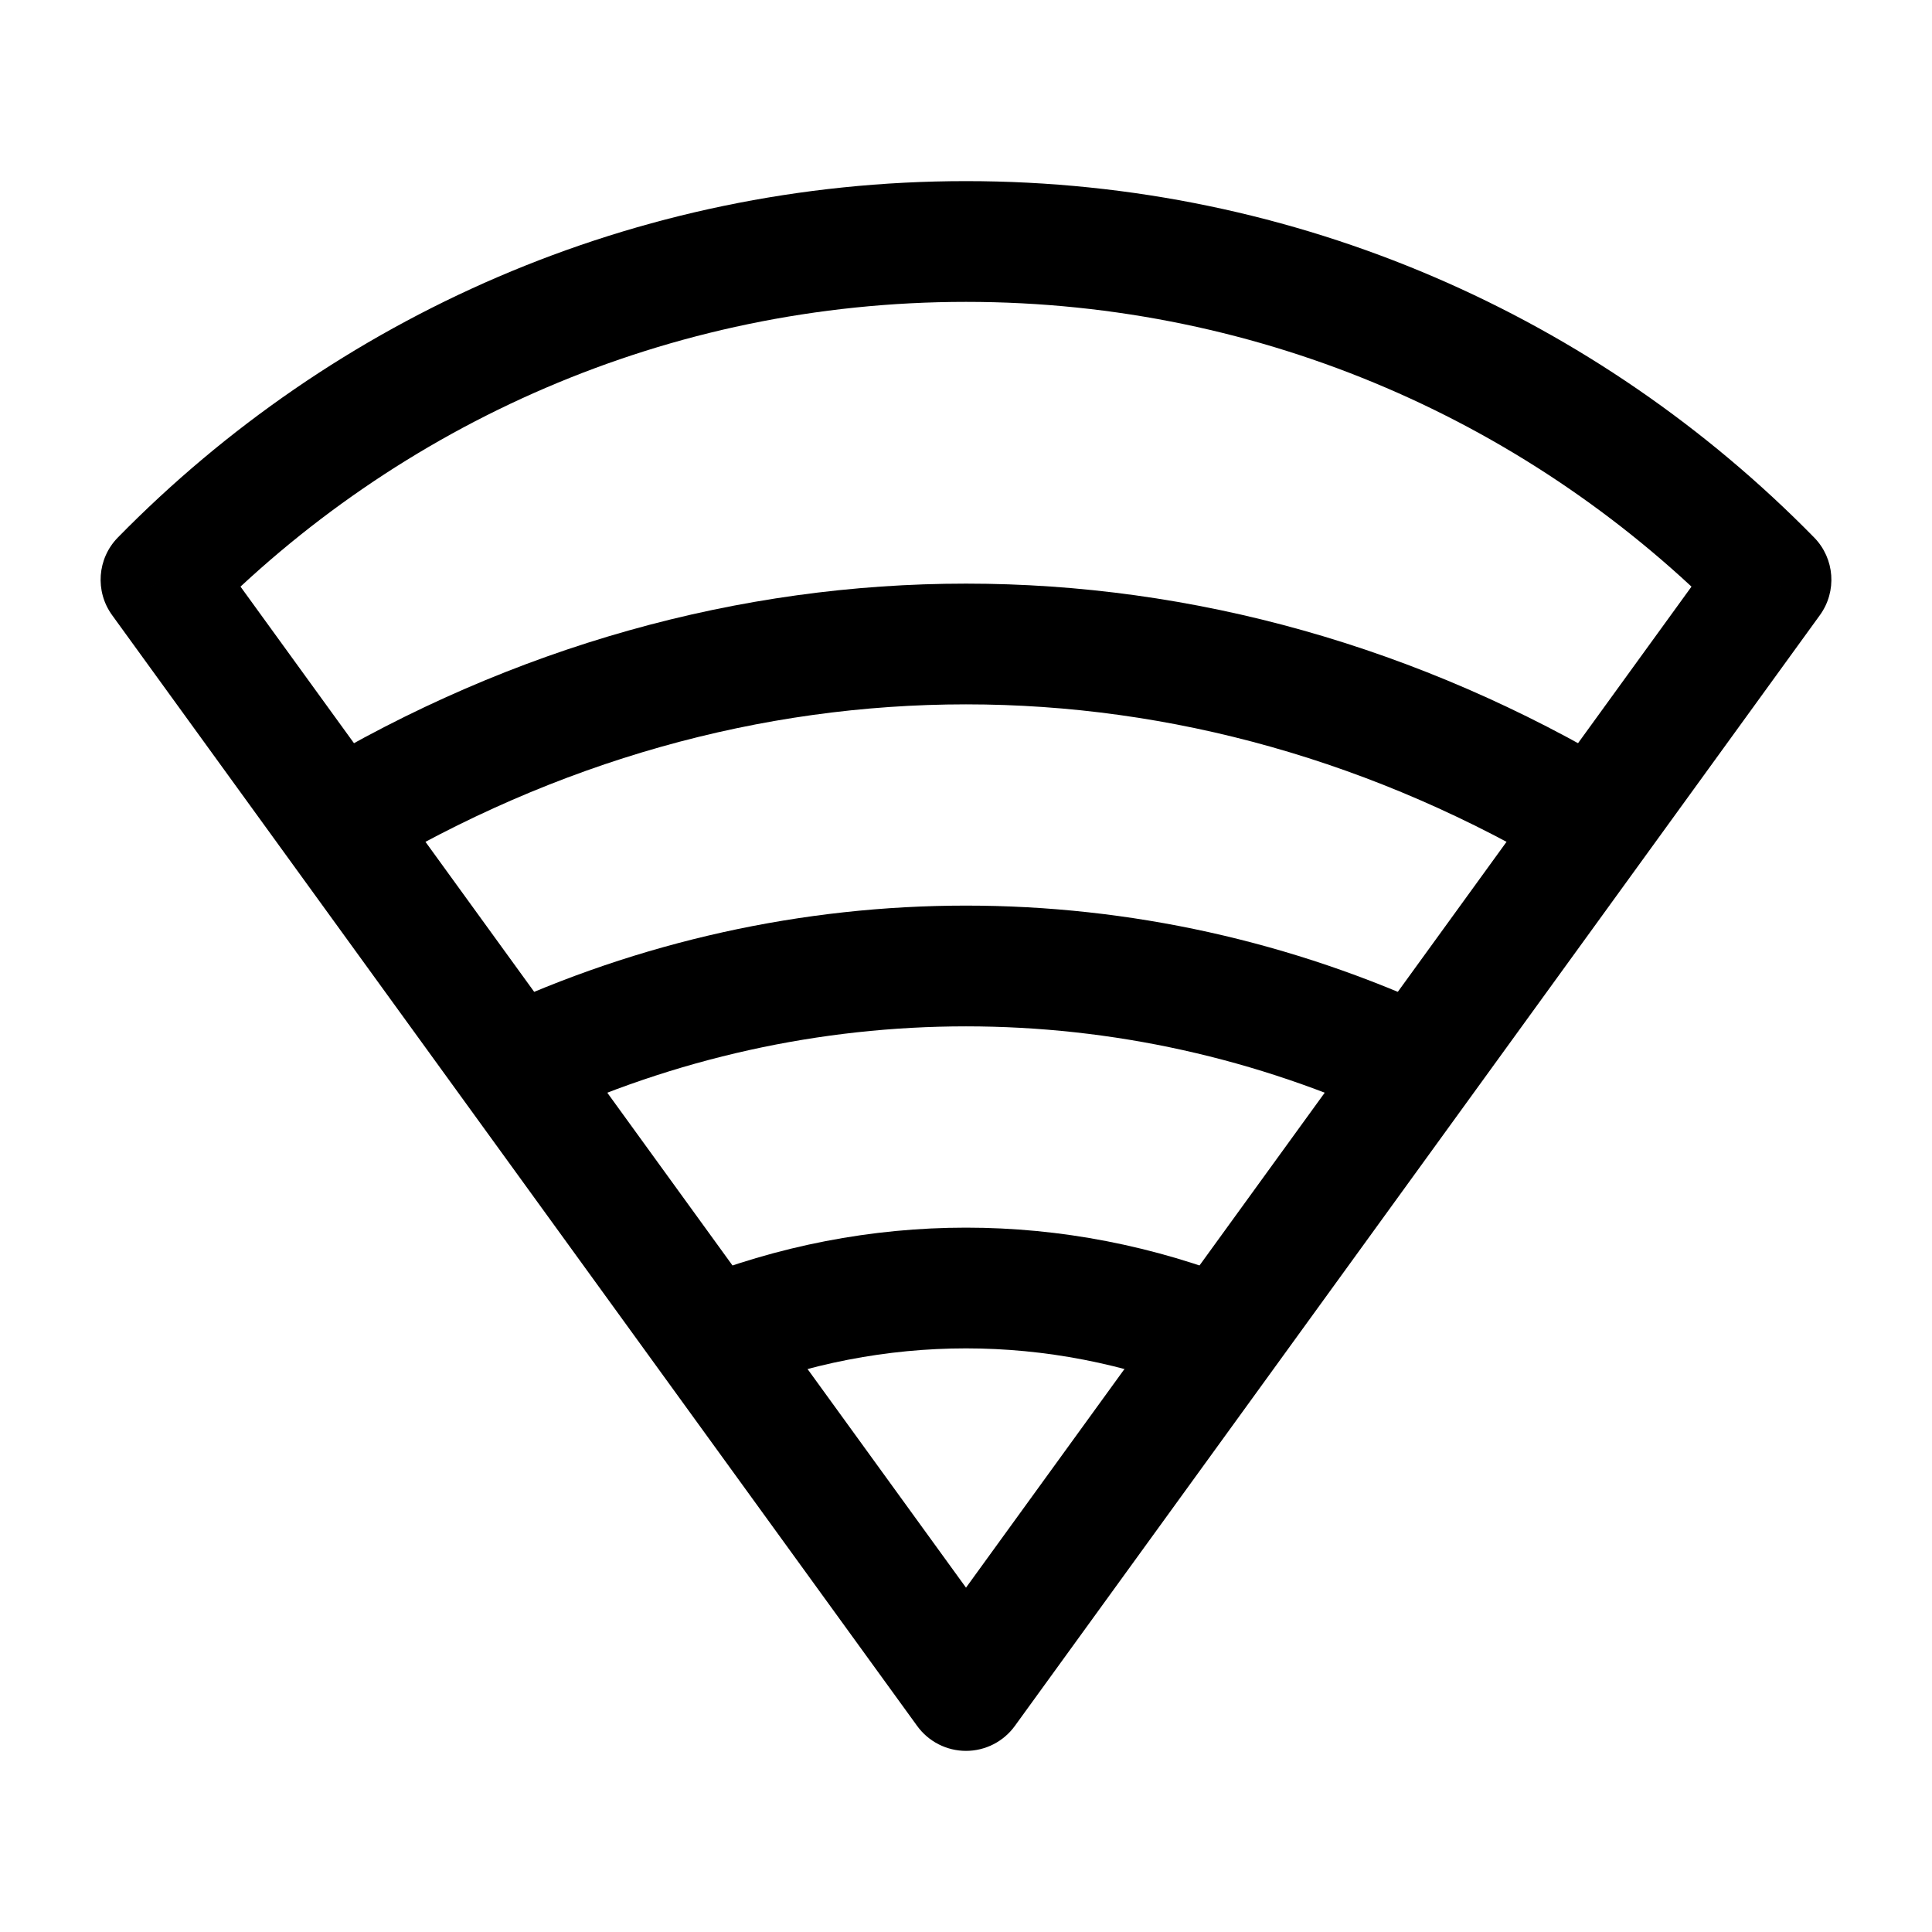 <svg width="24" height="24" viewBox="0 0 24 24" fill="none" xmlns="http://www.w3.org/2000/svg">
    <path d="M12 21L11.393 21.44C11.534 21.635 11.76 21.75 12 21.75C12.24 21.75 12.466 21.635 12.607 21.44L12 21ZM22 7.202L22.607 7.642C22.822 7.346 22.792 6.938 22.536 6.677L22 7.202ZM2 7.202L1.464 6.677C1.208 6.938 1.178 7.346 1.393 7.642L2 7.202ZM12 3.75C15.708 3.75 19.058 5.272 21.464 7.727L22.536 6.677C19.859 3.946 16.127 2.25 12 2.25V3.75ZM2.536 7.727C4.941 5.272 8.292 3.75 12 3.75V2.25C7.873 2.25 4.141 3.946 1.464 6.677L2.536 7.727ZM1.393 7.642L11.393 21.44L12.607 20.56L2.607 6.762L1.393 7.642ZM12.607 21.44L22.607 7.642L21.393 6.762L11.393 20.56L12.607 21.44Z" fill="currentColor"/>
    <path d="M9.104 17.314C10.978 16.562 13.022 16.562 14.896 17.314L15.455 15.923C13.223 15.026 10.777 15.026 8.545 15.923L9.104 17.314ZM6.702 13.931C10.069 12.356 13.931 12.356 17.298 13.931L17.933 12.572C14.163 10.809 9.837 10.809 6.067 12.572L6.702 13.931ZM4.572 10.861C9.255 8.046 14.745 8.046 19.428 10.861L20.201 9.575C15.043 6.475 8.958 6.475 3.799 9.575L4.572 10.861Z" fill="currentColor"/>
</svg>
